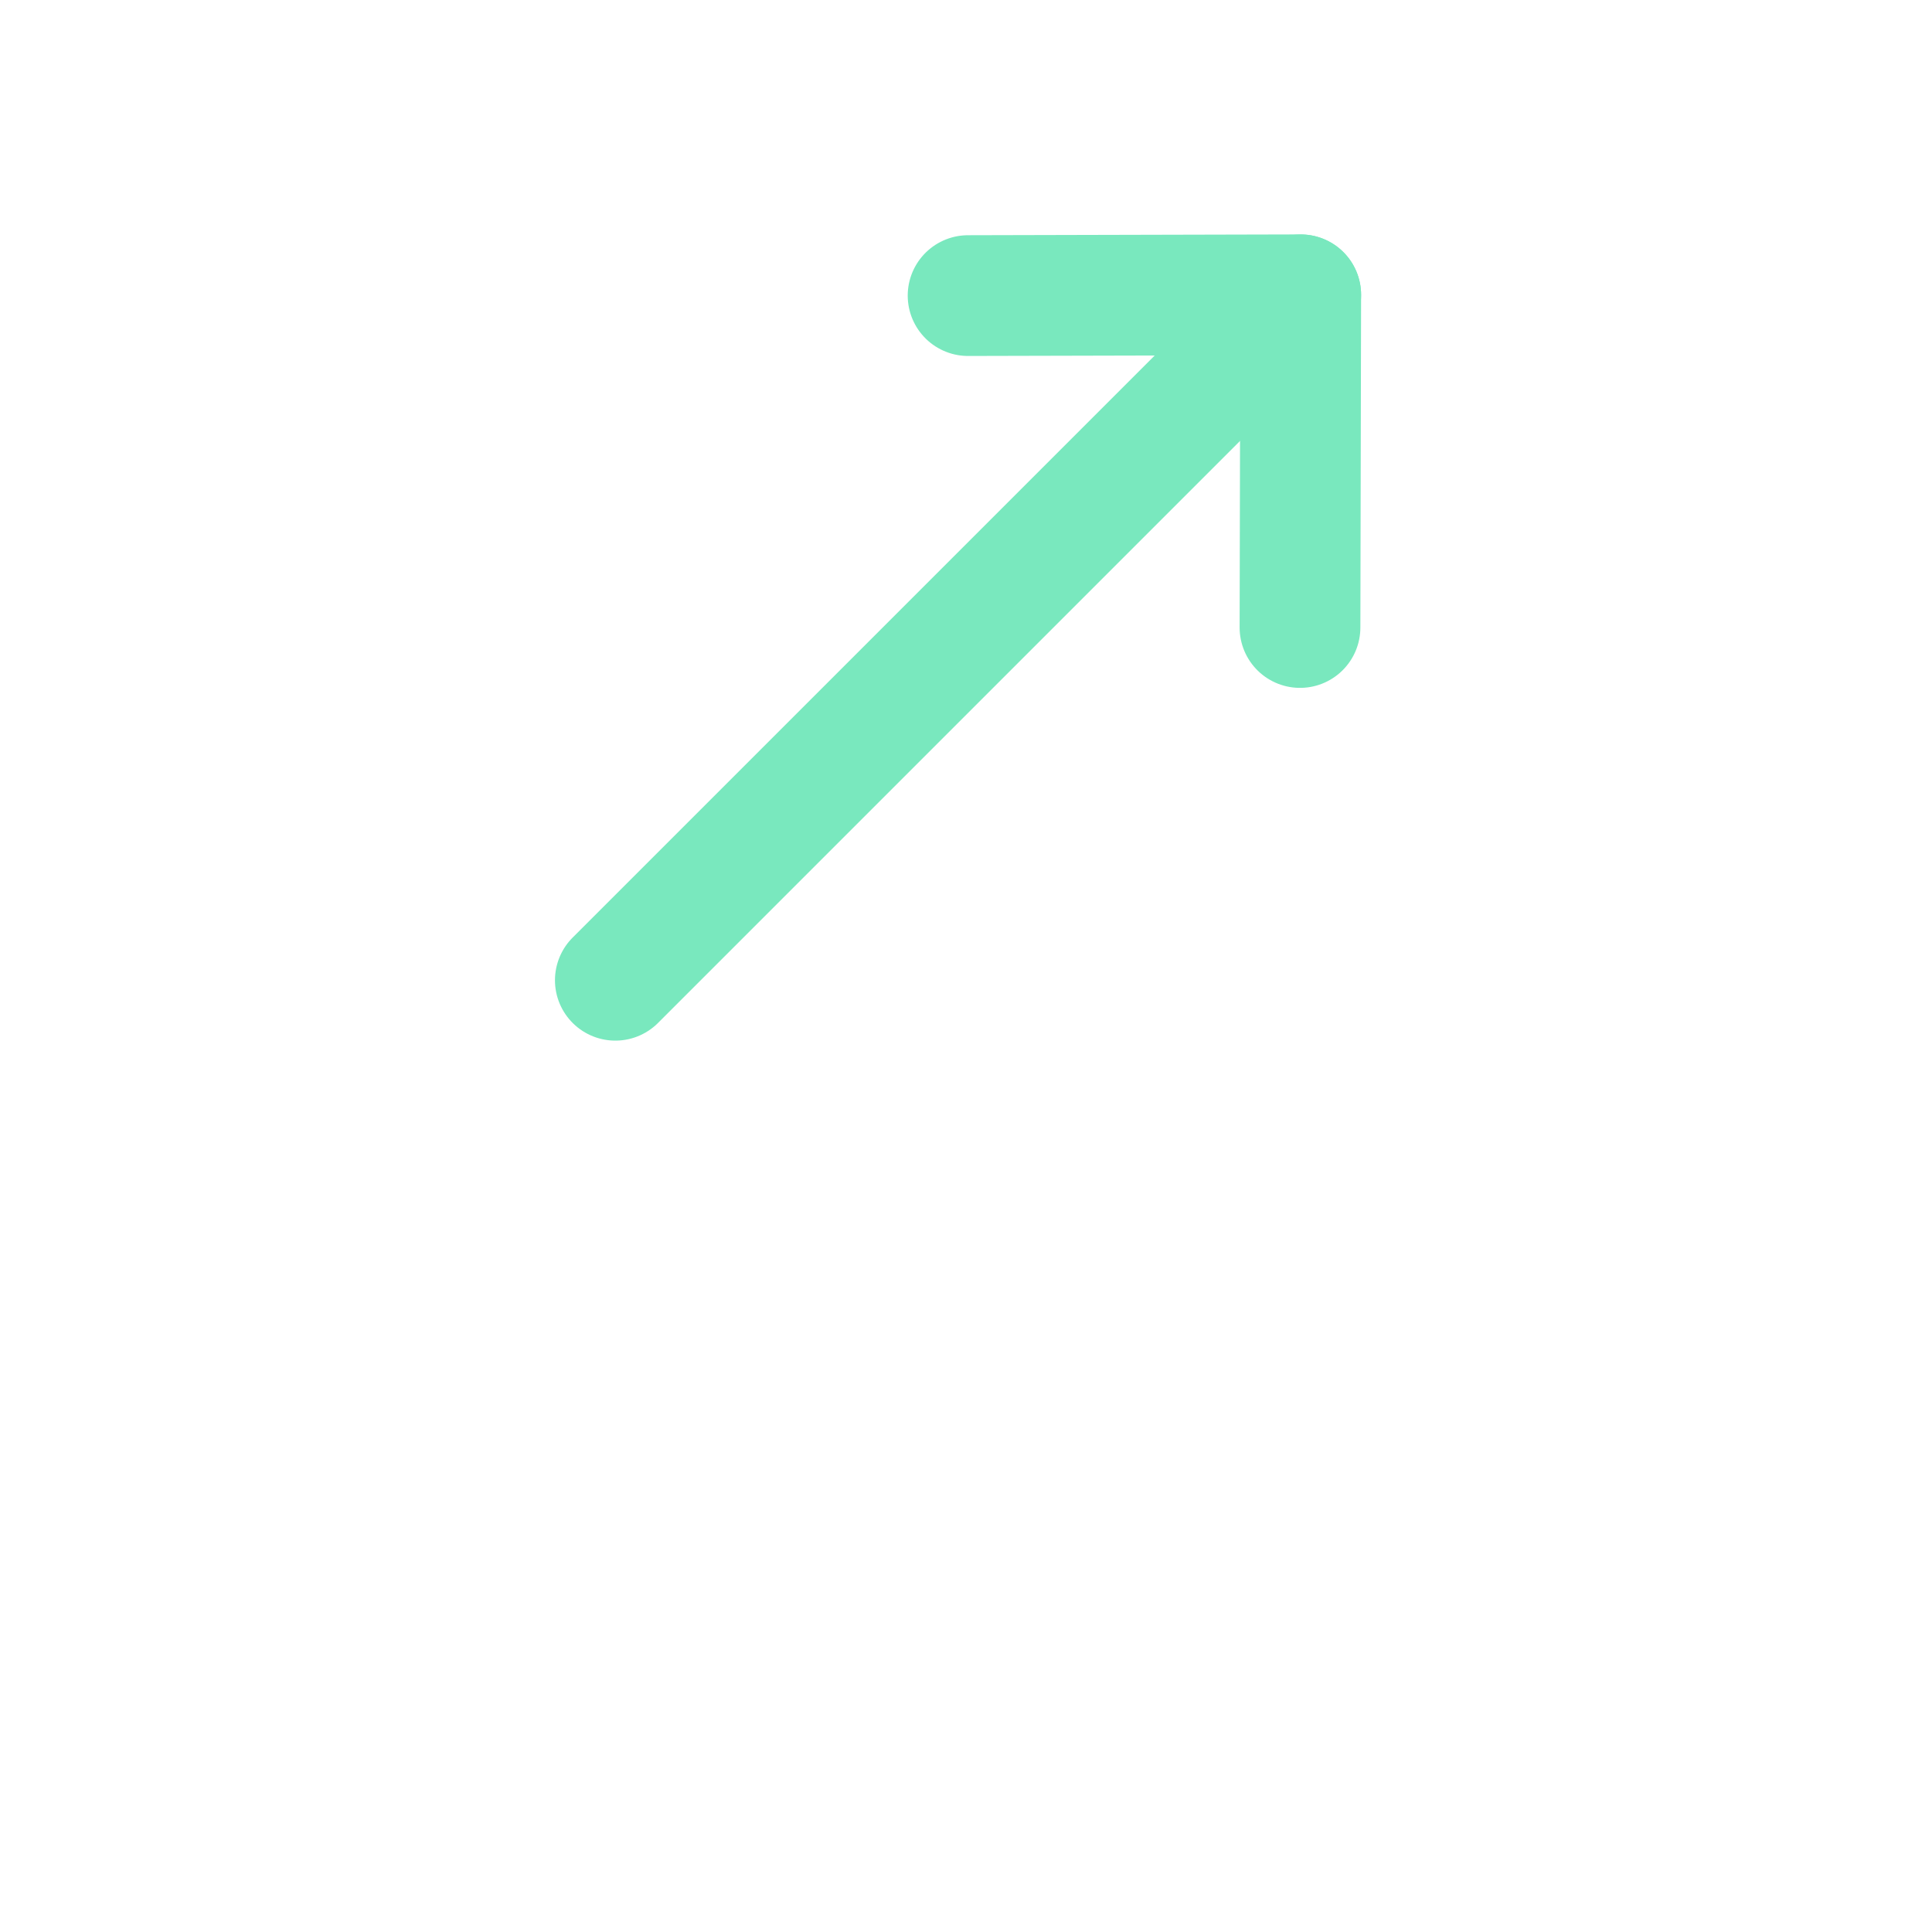 <svg width="24" height="24" viewBox="0 0 24 24" fill="none" xmlns="http://www.w3.org/2000/svg">
    <path d="M16.158 3.663L7.644 12.177" stroke="#79E8BE" stroke-width="1.5" stroke-linecap="round" stroke-linejoin="round" />
    <path d="M12.026 3.672L16.158 3.662L16.149 7.795" stroke="#79E8BE" stroke-width="1.5" stroke-linecap="round" stroke-linejoin="round" />
</svg>
    